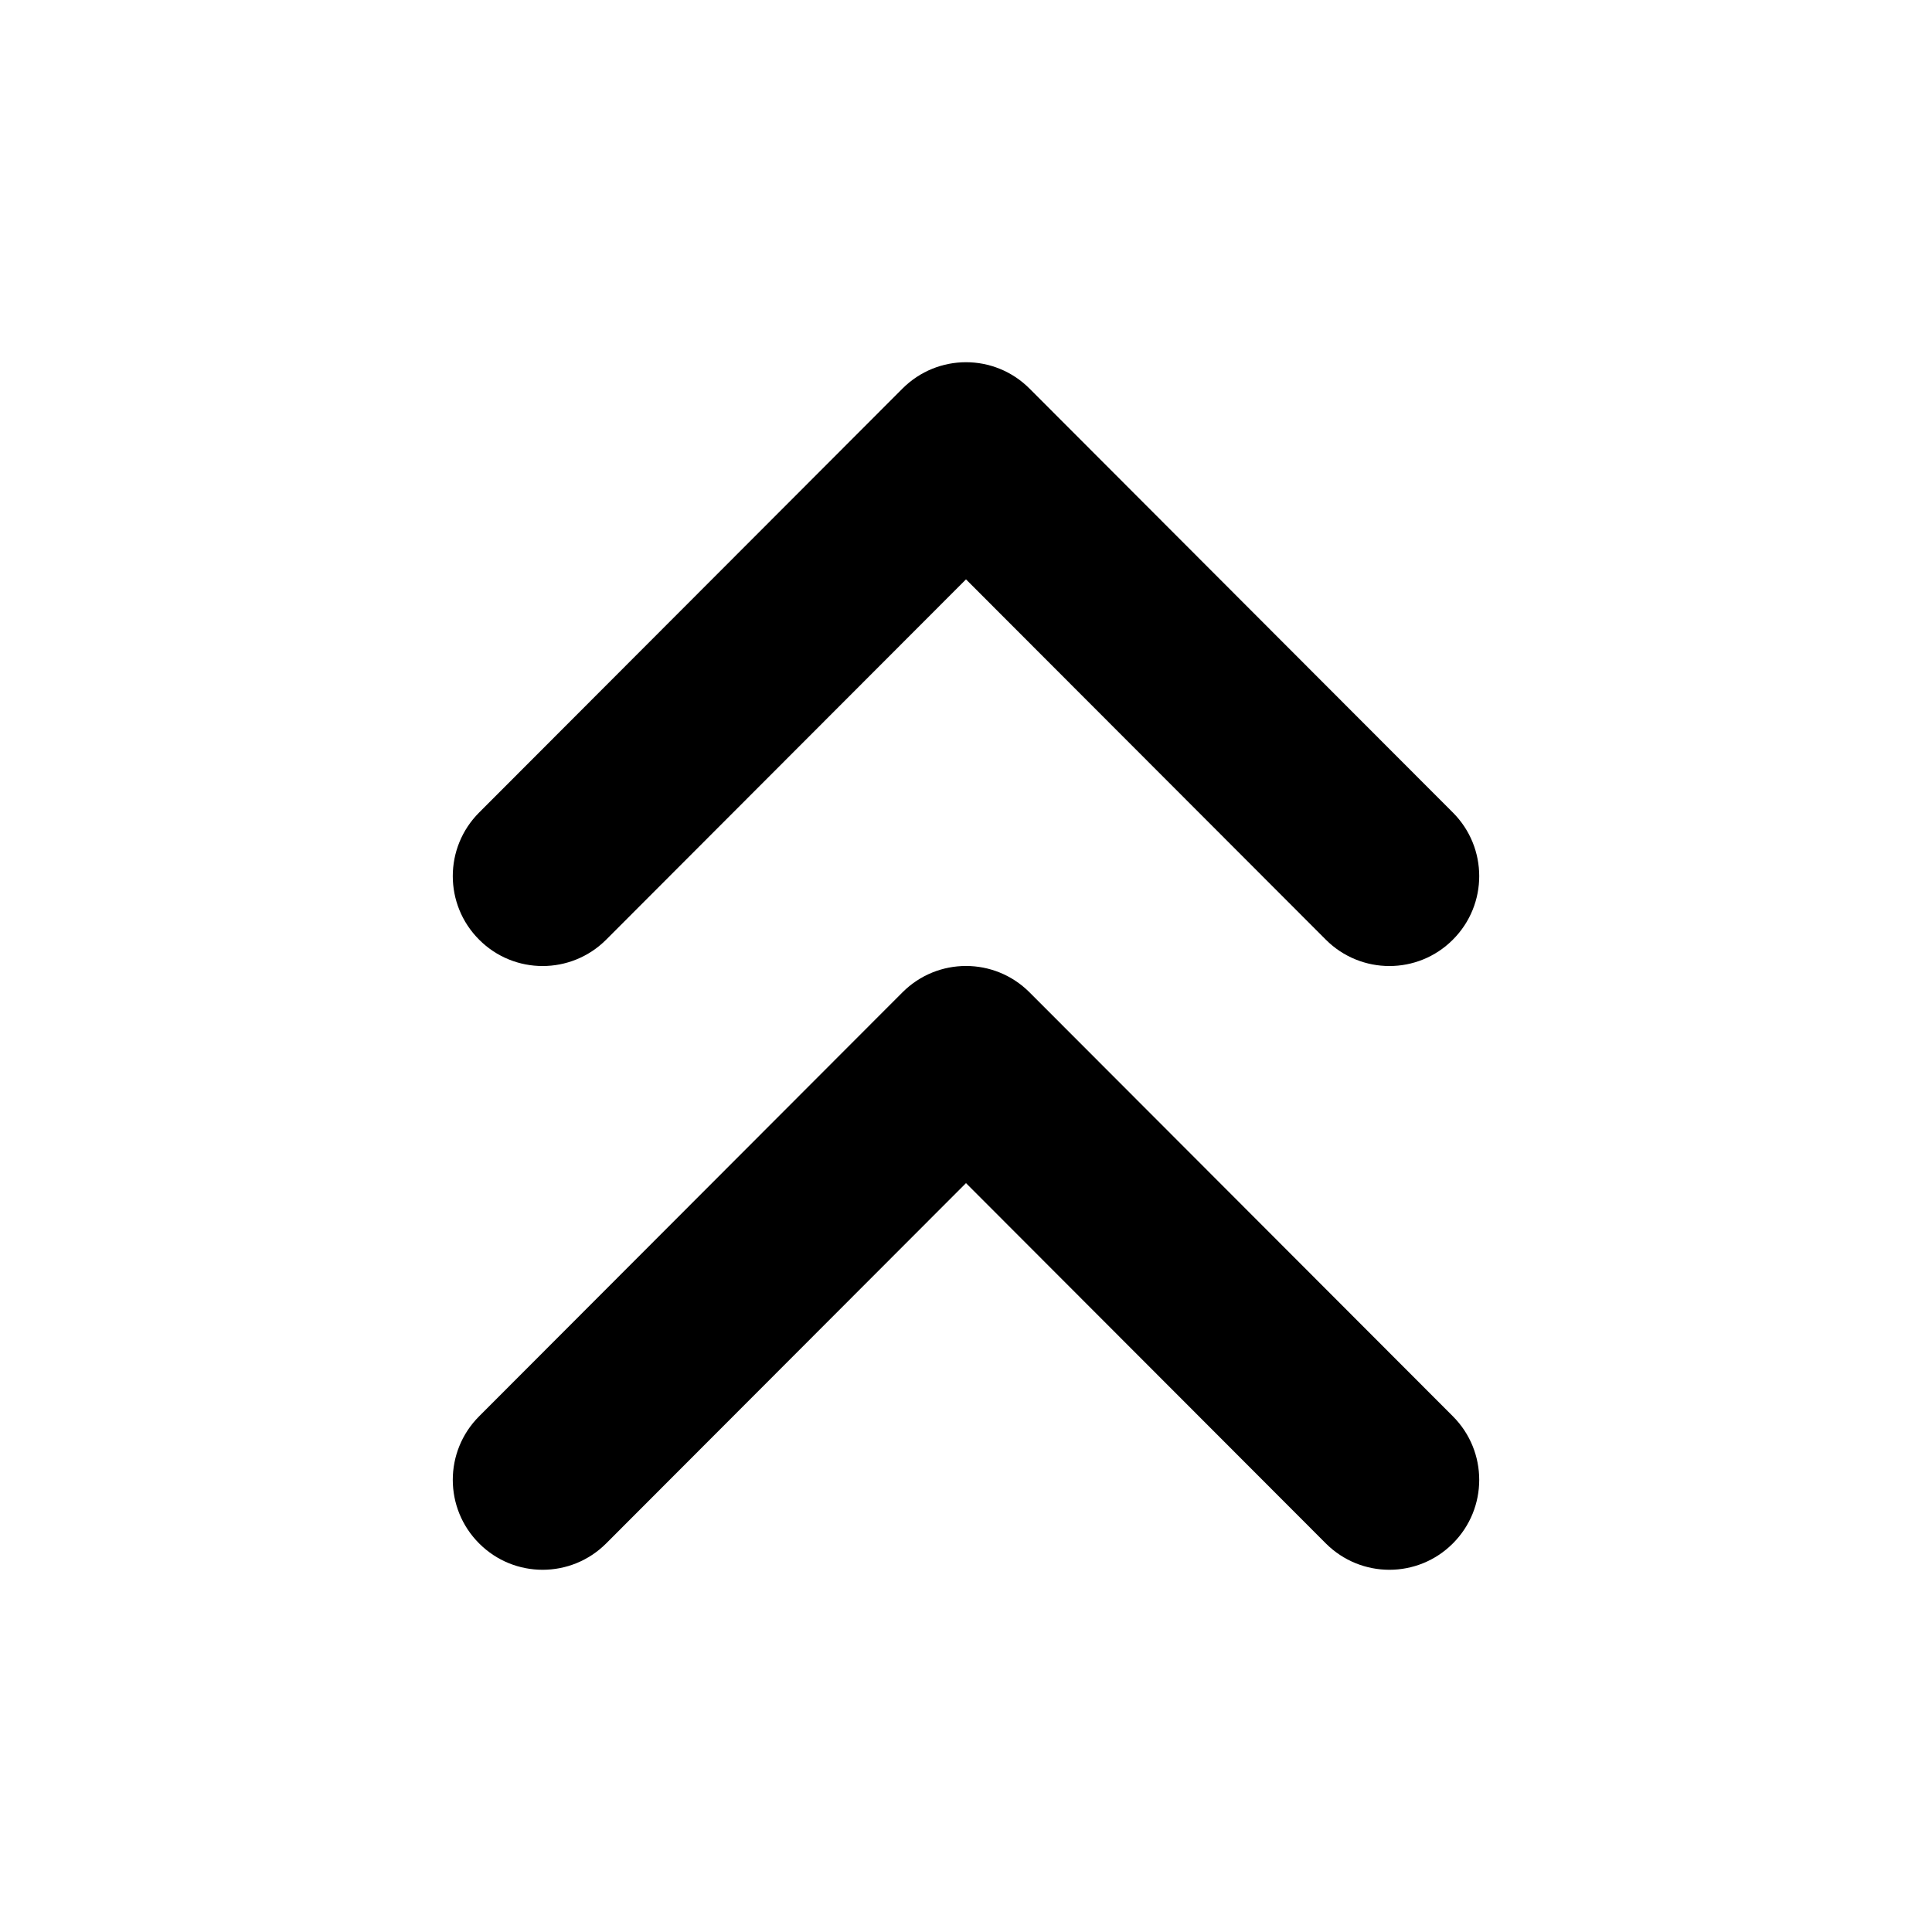 <svg fill="currentColor" viewBox="0 0 16 16">
  <path transform="translate(8, 8) rotate(-90) translate(-8, -8)"
    d="M8.218,5.02 C7.927,4.729 7.927,4.258 8.218,3.968 C8.509,3.677 8.98,3.677 9.271,3.968 L12.782,7.474 C13.073,7.765 13.073,8.235 12.782,8.526 L9.271,12.032 C8.98,12.323 8.509,12.323 8.218,12.032 C7.927,11.742 7.927,11.271 8.218,10.98 L11.202,8 L8.218,5.02 Z M3.218,5.02 C2.927,4.729 2.927,4.258 3.218,3.968 C3.509,3.677 3.98,3.677 4.271,3.968 L7.782,7.474 C8.073,7.765 8.073,8.235 7.782,8.526 L4.271,12.032 C3.98,12.323 3.509,12.323 3.218,12.032 C2.927,11.742 2.927,11.271 3.218,10.98 L6.202,8 L3.218,5.02 Z">
  </path>
</svg>